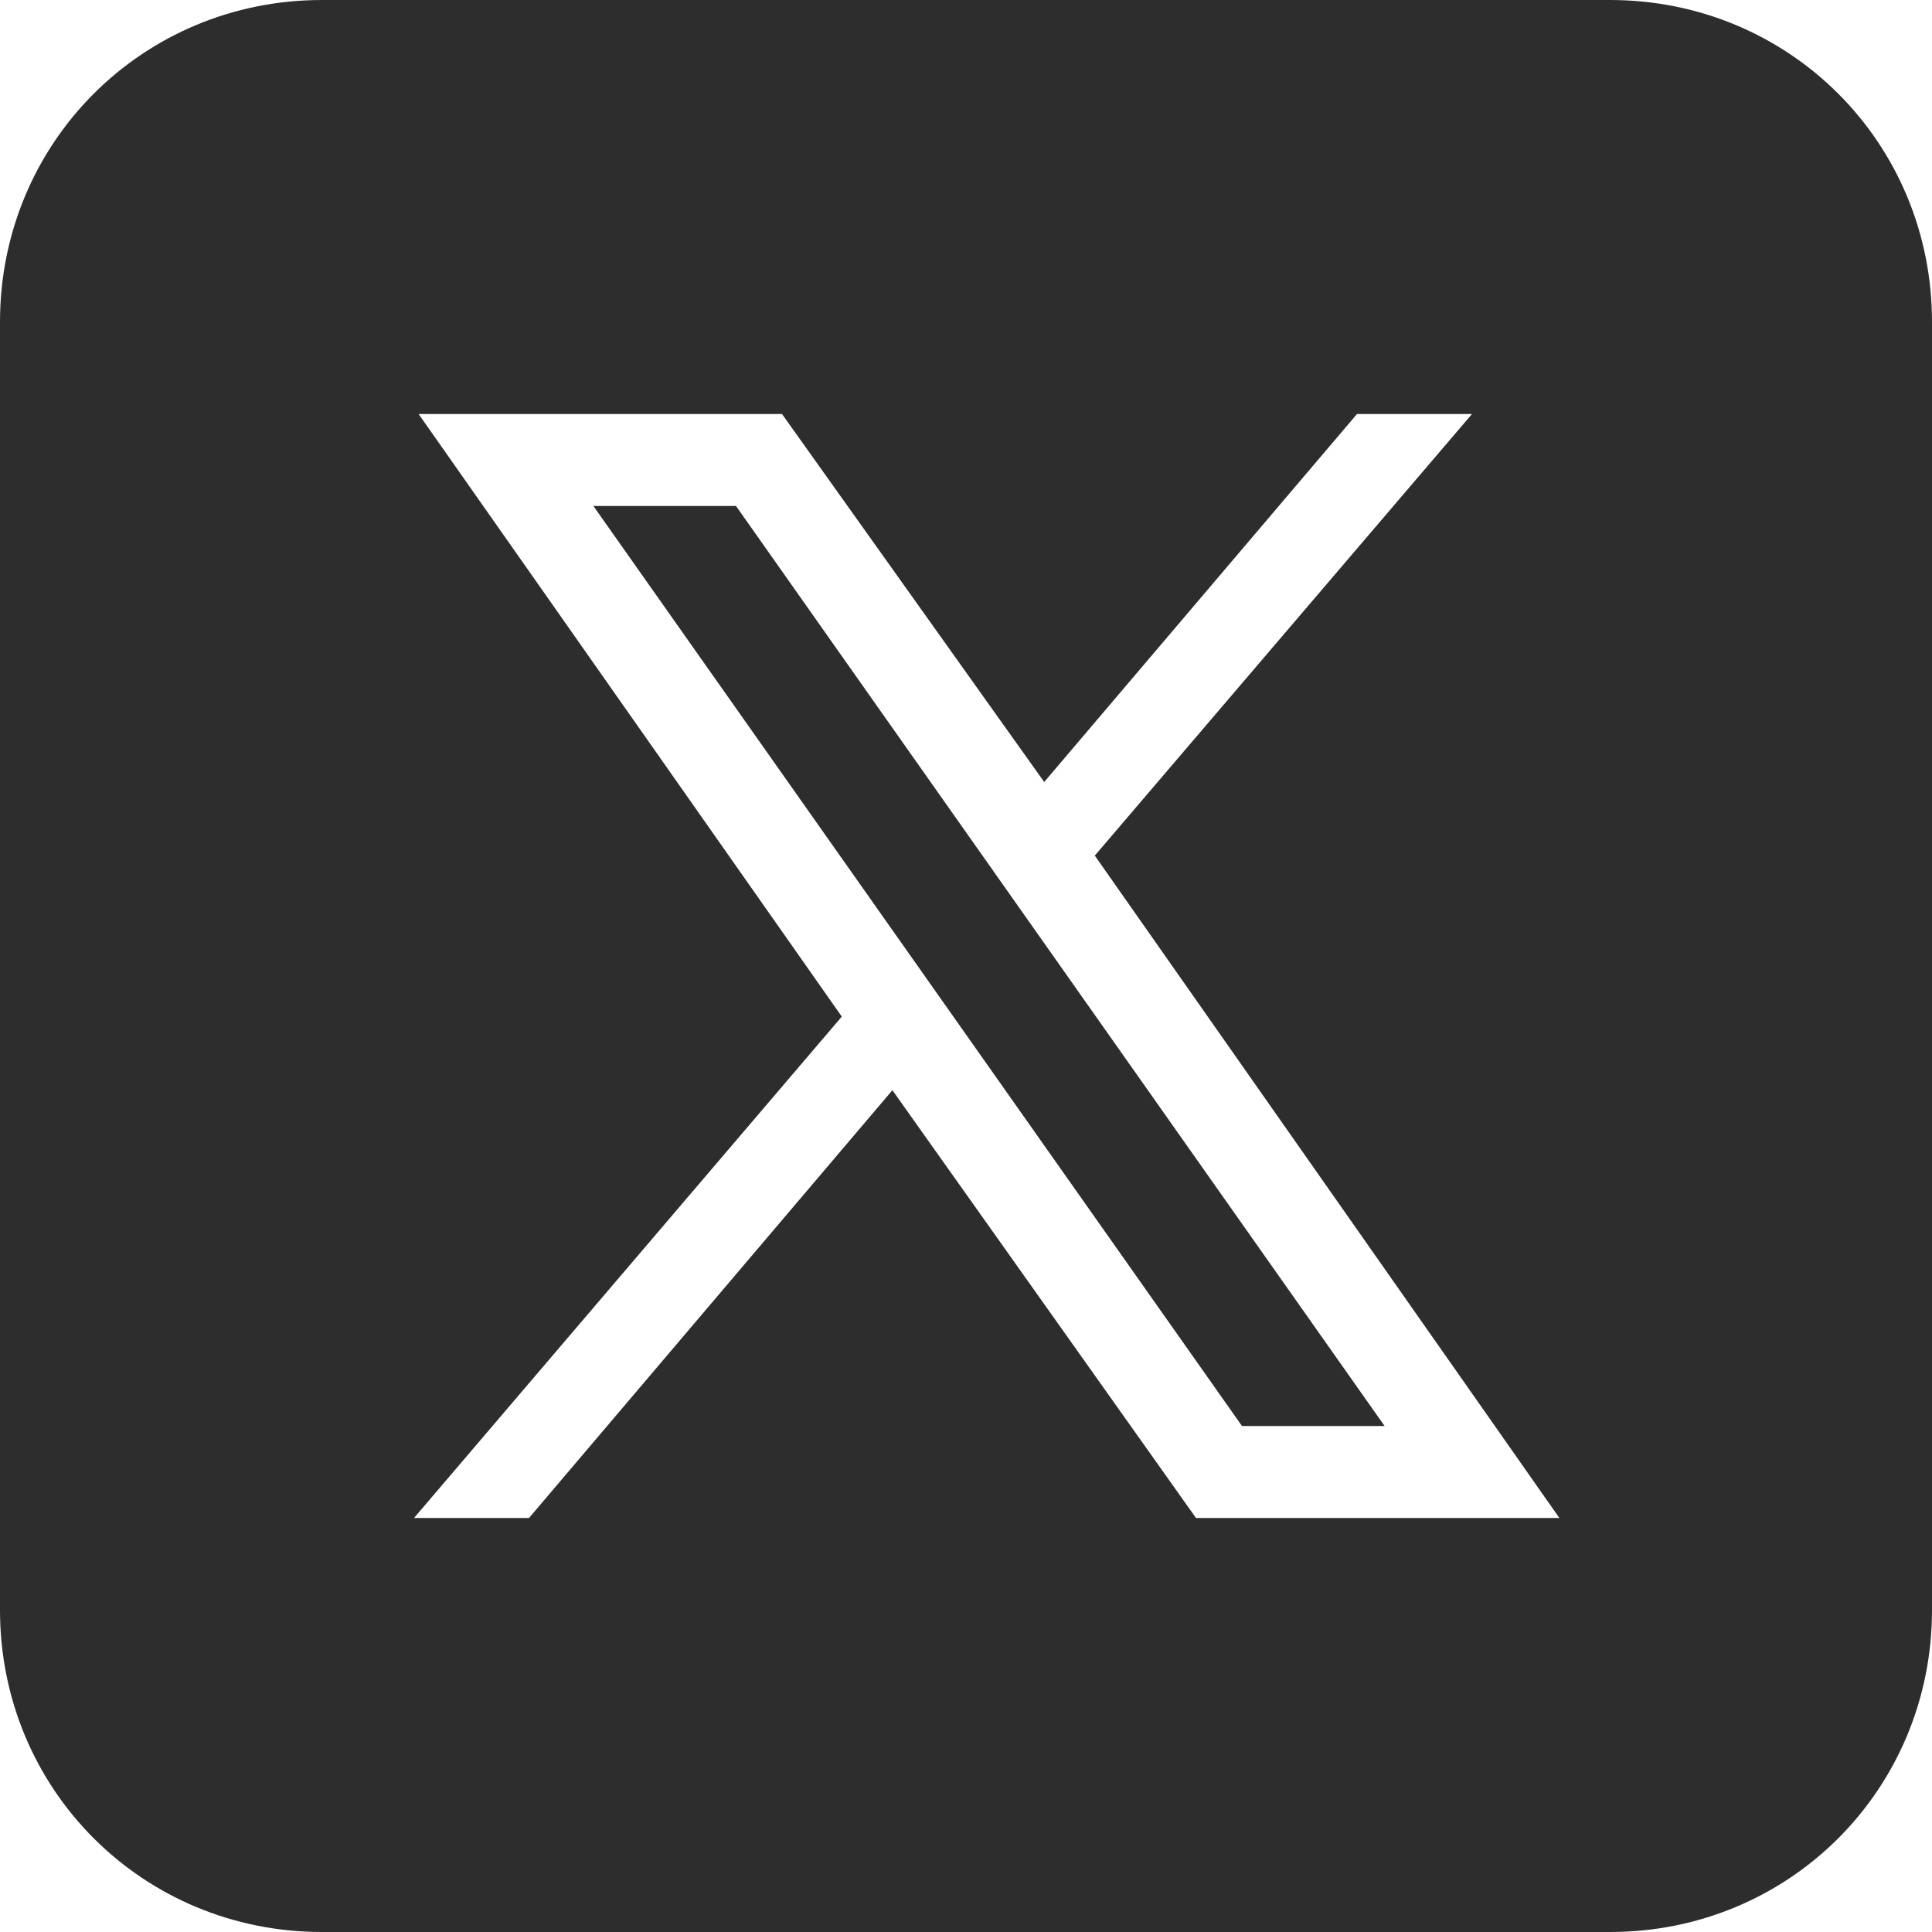 <?xml version="1.0" encoding="utf-8"?>
<!-- Generator: Adobe Illustrator 23.0.0, SVG Export Plug-In . SVG Version: 6.00 Build 0)  -->
<svg version="1.1" id="图层_1" xmlns="http://www.w3.org/2000/svg" xmlns:xlink="http://www.w3.org/1999/xlink" x="0px" y="0px"
	 viewBox="0 0 42 42" style="enable-background:new 0 0 42 42;" xml:space="preserve">
<style type="text/css">
	.st0{fill:#2D2D2D;}
</style>
<title>资源 9</title>
<g id="bcb845b4-6390-42e1-82fa-6a6485fb2a12">
	<g id="b6569d1d-b8d7-4157-8dc1-a83173e41382">
		<path id="b6d807c5-d6cf-4f8a-8831-50b1e22a2a2c" class="st0" d="M7,0C3.1,0,0,3.1,0,7v28c0,3.9,3.1,7,7,7h28c3.9,0,7-3.1,7-7V7
			c0-3.9-3.1-7-7-7H7z M9.1,9H17l5.7,8l6.8-8H32l-8.2,9.6L33.9,33H26l-6.6-9.3L11.5,33H9l9.3-10.9L9.1,9z M12.9,11L27,31h3.1L16,11
			H12.9z"/>
	</g>
</g>
</svg>
